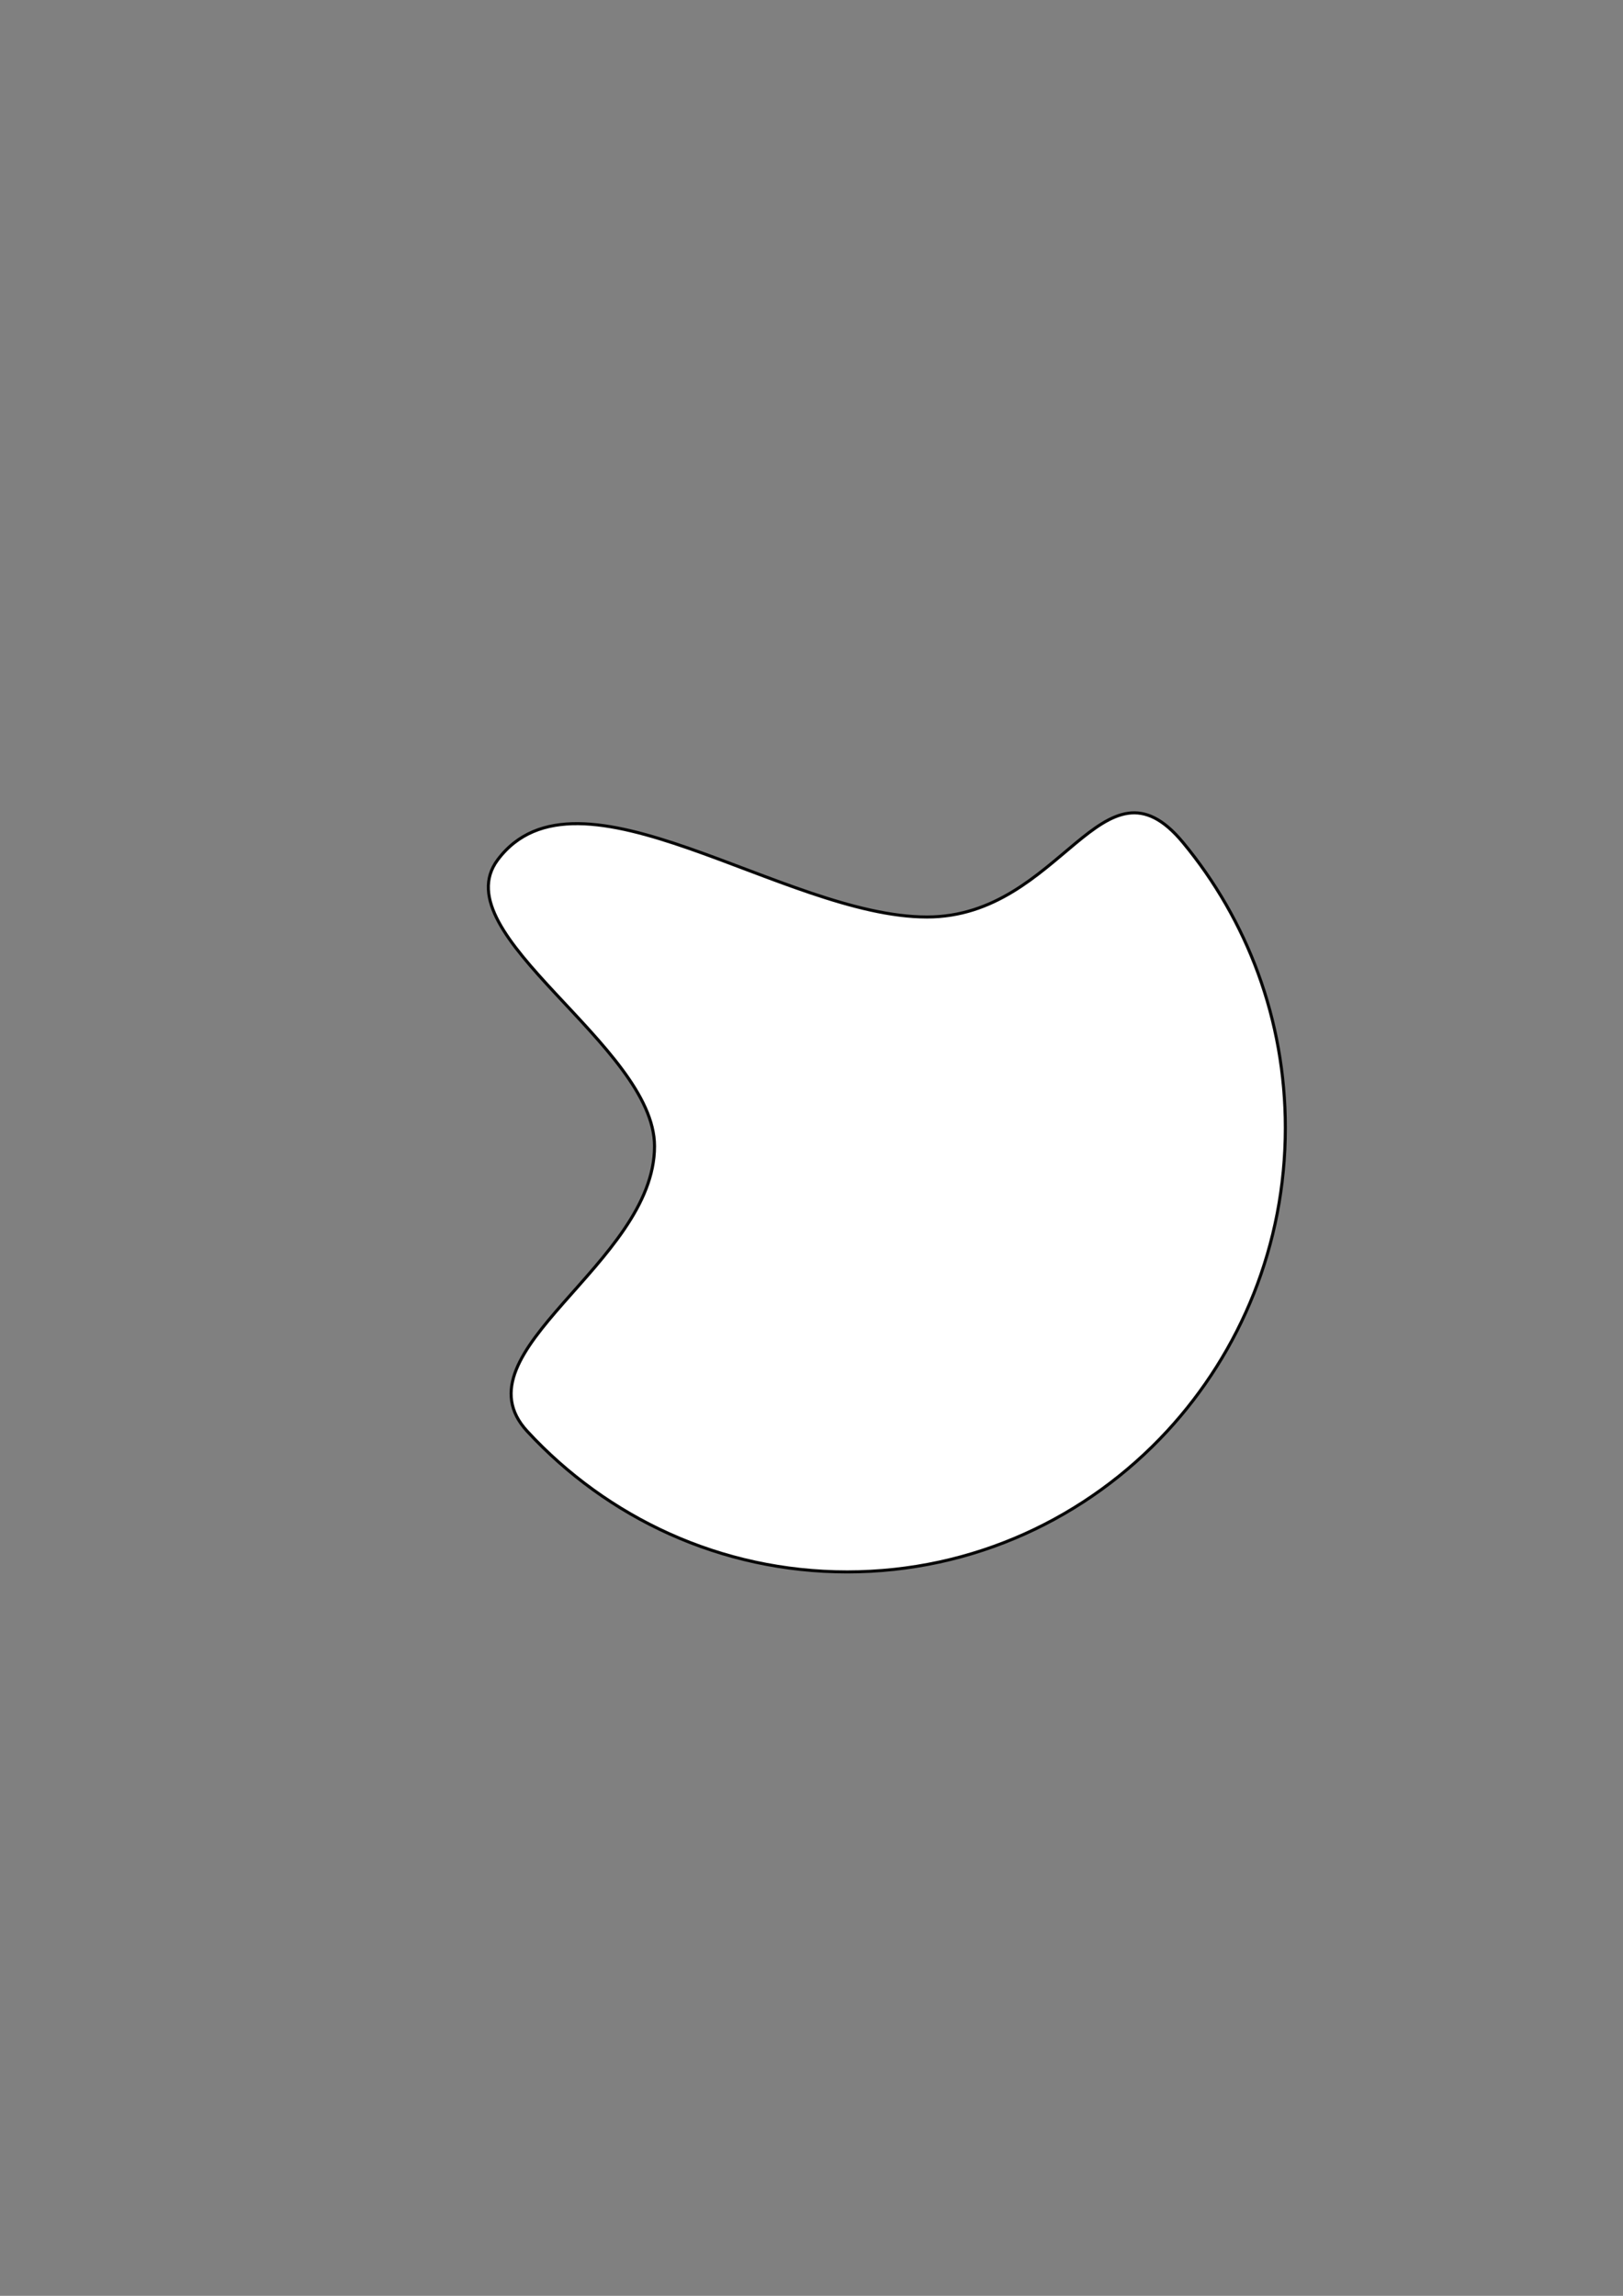 <?xml version="1.0" encoding="UTF-8" standalone="no"?>
<svg
   xmlns:dc="http://purl.org/dc/elements/1.1/"
   xmlns:cc="http://creativecommons.org/ns#"
   xmlns:rdf="http://www.w3.org/1999/02/22-rdf-syntax-ns#"
   xmlns:svg="http://www.w3.org/2000/svg"
   xmlns="http://www.w3.org/2000/svg"
   xmlns:sodipodi="http://sodipodi.sourceforge.net/DTD/sodipodi-0.dtd"
   xmlns:inkscape="http://www.inkscape.org/namespaces/inkscape"
   width="210mm"
   height="297mm"
   viewBox="0 0 210 297"
   version="1.1"
   id="svg8"
   inkscape:version="1.0.1 (c497b03c, 2020-09-10)"
   sodipodi:docname="circle_two_bumps.svg">
  <rect x="0" y="0" width="210" height="297" fill="#808080" stroke="none"/>
  <defs
     id="defs2" />
  <sodipodi:namedview
     id="base"
     pagecolor="#ffffff"
     bordercolor="#666666"
     borderopacity="1.0"
     inkscape:pageopacity="0.0"
     inkscape:pageshadow="2"
     inkscape:zoom="0.33309179"
     inkscape:cx="313.83611"
     inkscape:cy="632.05221"
     inkscape:document-units="mm"
     inkscape:current-layer="layer1"
     inkscape:document-rotation="0"
     showgrid="false"
     inkscape:window-width="1252"
     inkscape:window-height="779"
     inkscape:window-x="1495"
     inkscape:window-y="25"
     inkscape:window-maximized="0" />
  <g
     inkscape:label="Layer 1"
     inkscape:groupmode="layer"
     id="layer1">
    <path
       id="path12"
       style="fill:#ffffff;fill-rule:evenodd;stroke:#000000;stroke-width:0.4;stroke-miterlimit:4;stroke-dasharray:none;stroke-opacity:0.96"
       d="m 166.31,145.899 c 0,15.165 -5.798,28.957 -15.271,39.225 -10.347,11.216 -25.079,18.227 -41.426,18.227 -16.329,0 -31.046,-6.995 -41.391,-18.19 -9.493,-10.272 16.468,-21.696 16.468,-36.88 0,-13.017 -27.501,-27.406 -20.3,-37.039 10.352,-13.849 37.083,7.388 55.55,7.388 17.454,0 22.74,-22.192 33.14,-9.622 8.258,9.98 13.23,22.847 13.23,36.89 z"
       sodipodi:nodetypes="sssssssss" />
  </g>
</svg>
